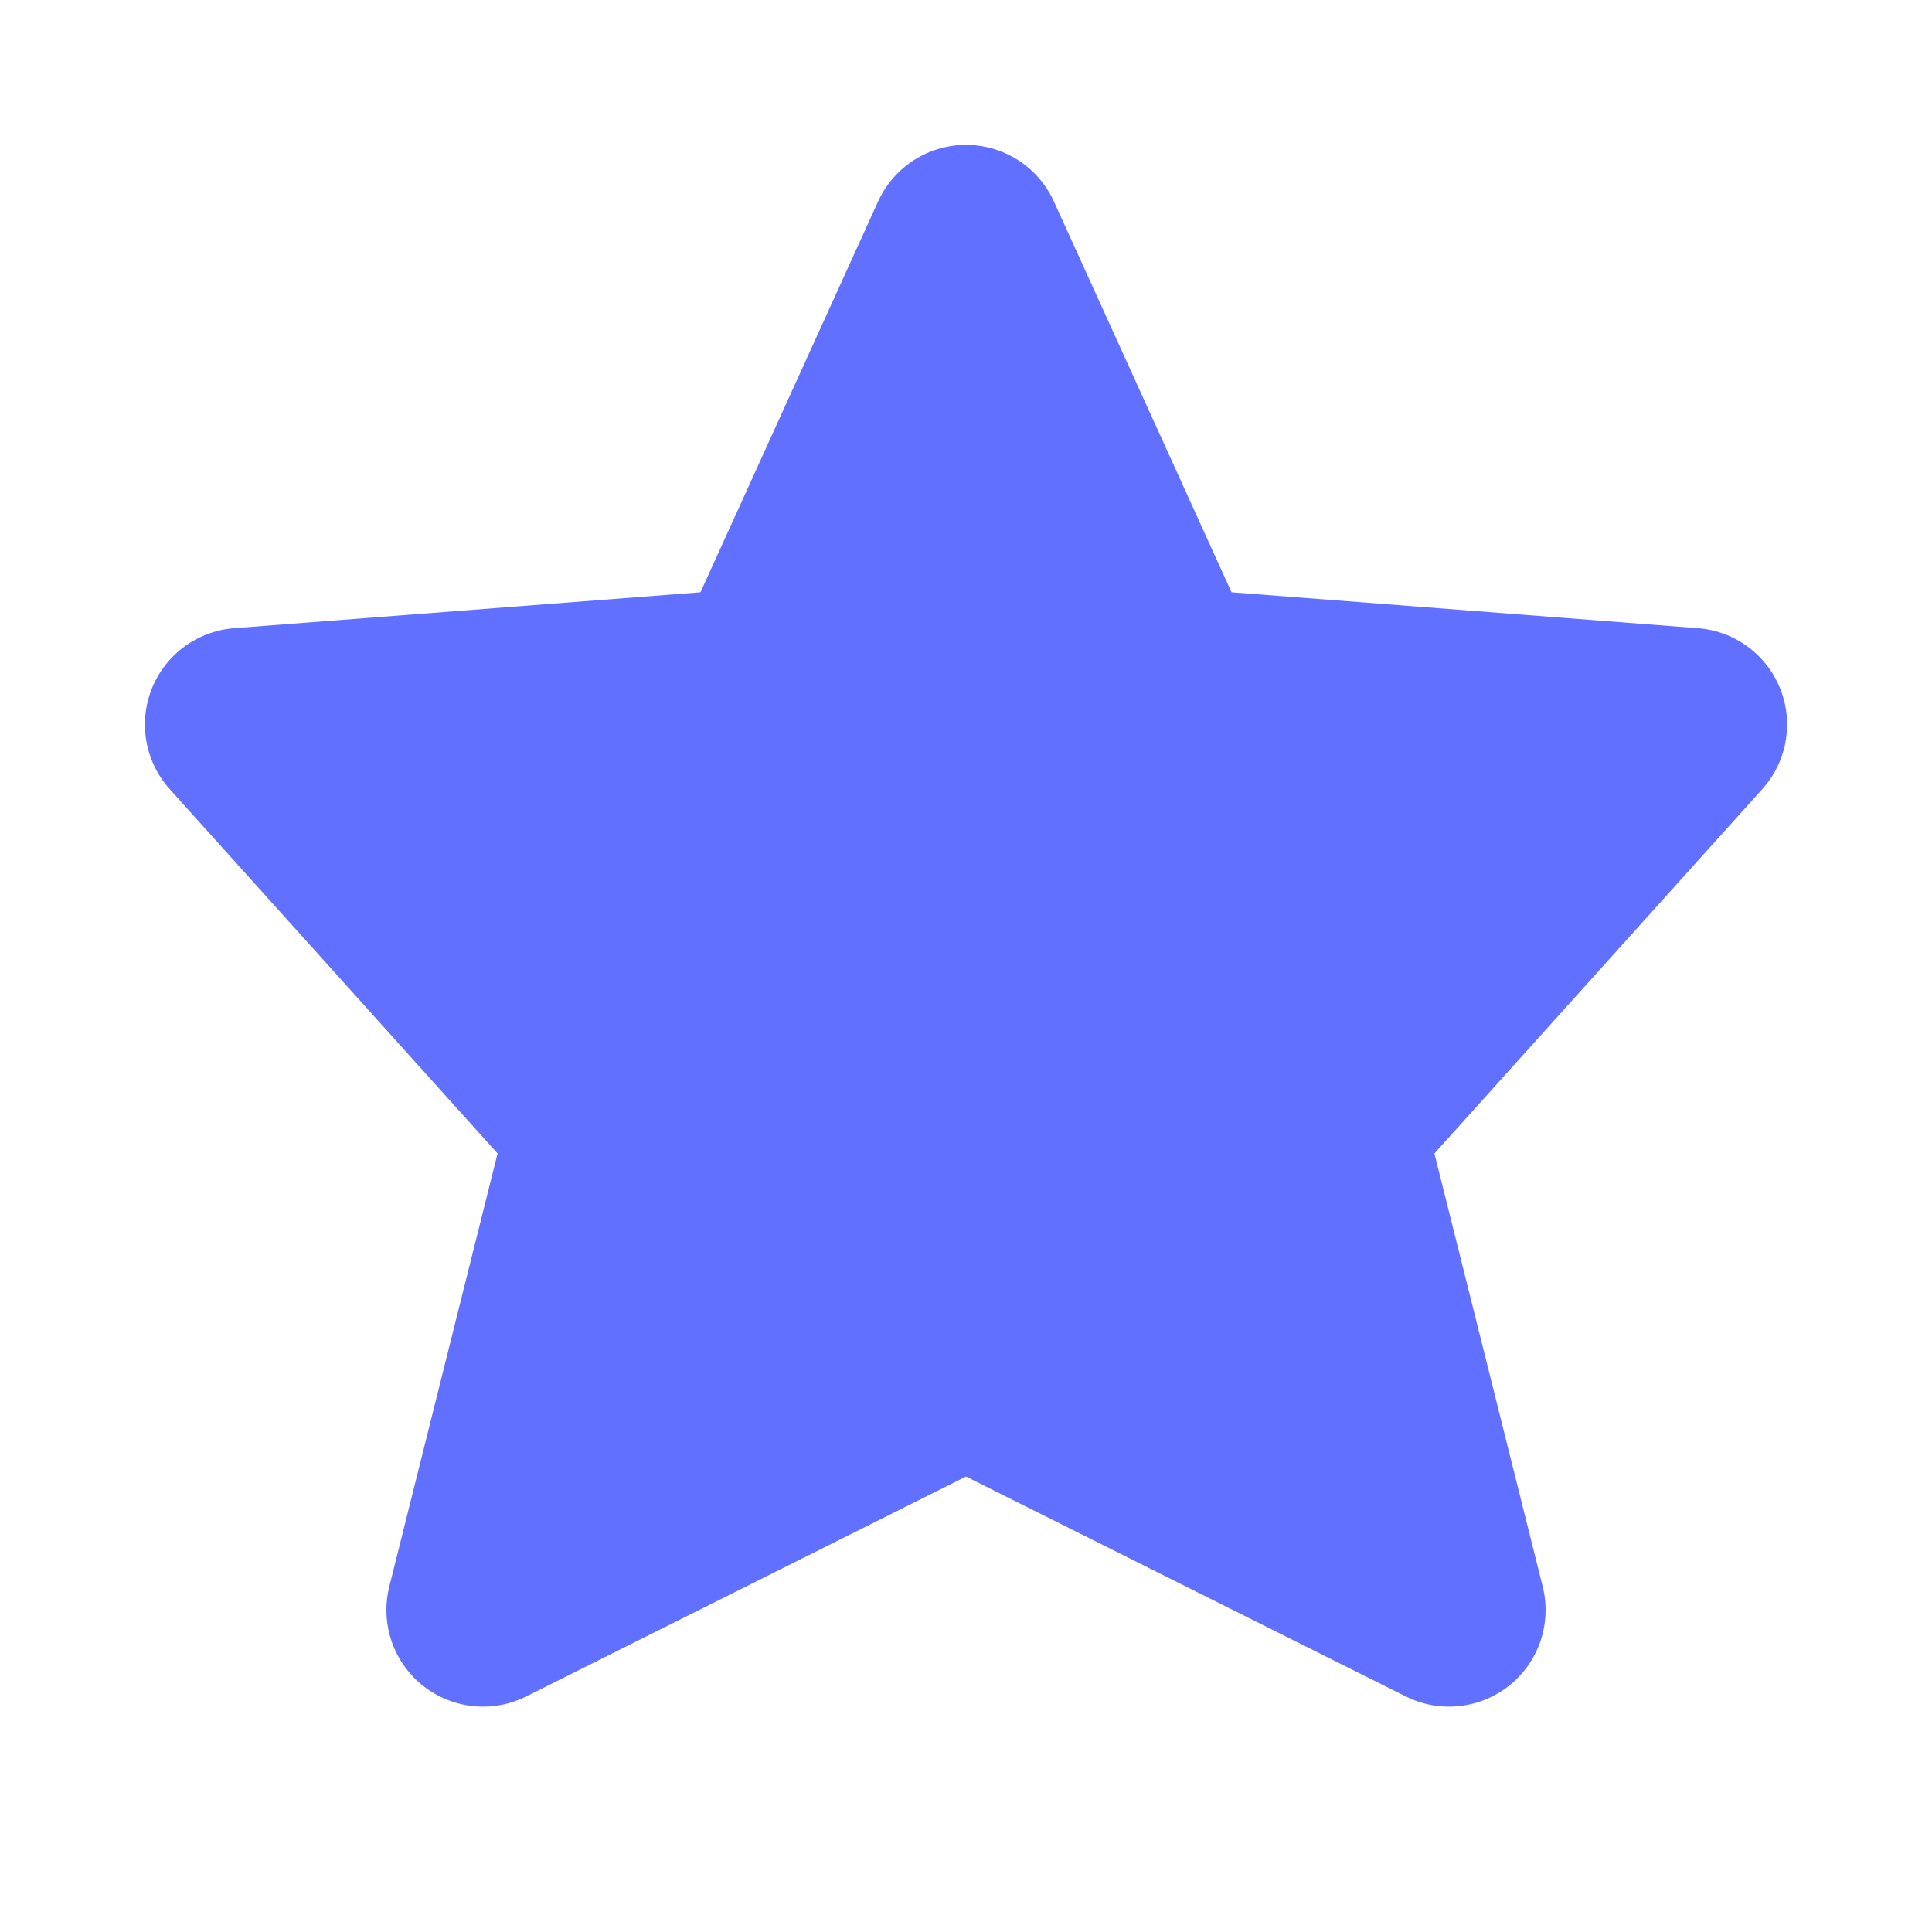<svg width="20" height="20" viewBox="0 0 20 20" fill="none" xmlns="http://www.w3.org/2000/svg">
<path d="M10 14.167L5 16.667L6.25 11.667L2.5 7.5L7.917 7.083L10 2.5L12.083 7.083L17.5 7.5L13.75 11.667L15 16.667L10 14.167Z" fill="#6170FF" stroke="#6170FF" stroke-width="2" stroke-linecap="round" stroke-linejoin="round"/>
</svg>
